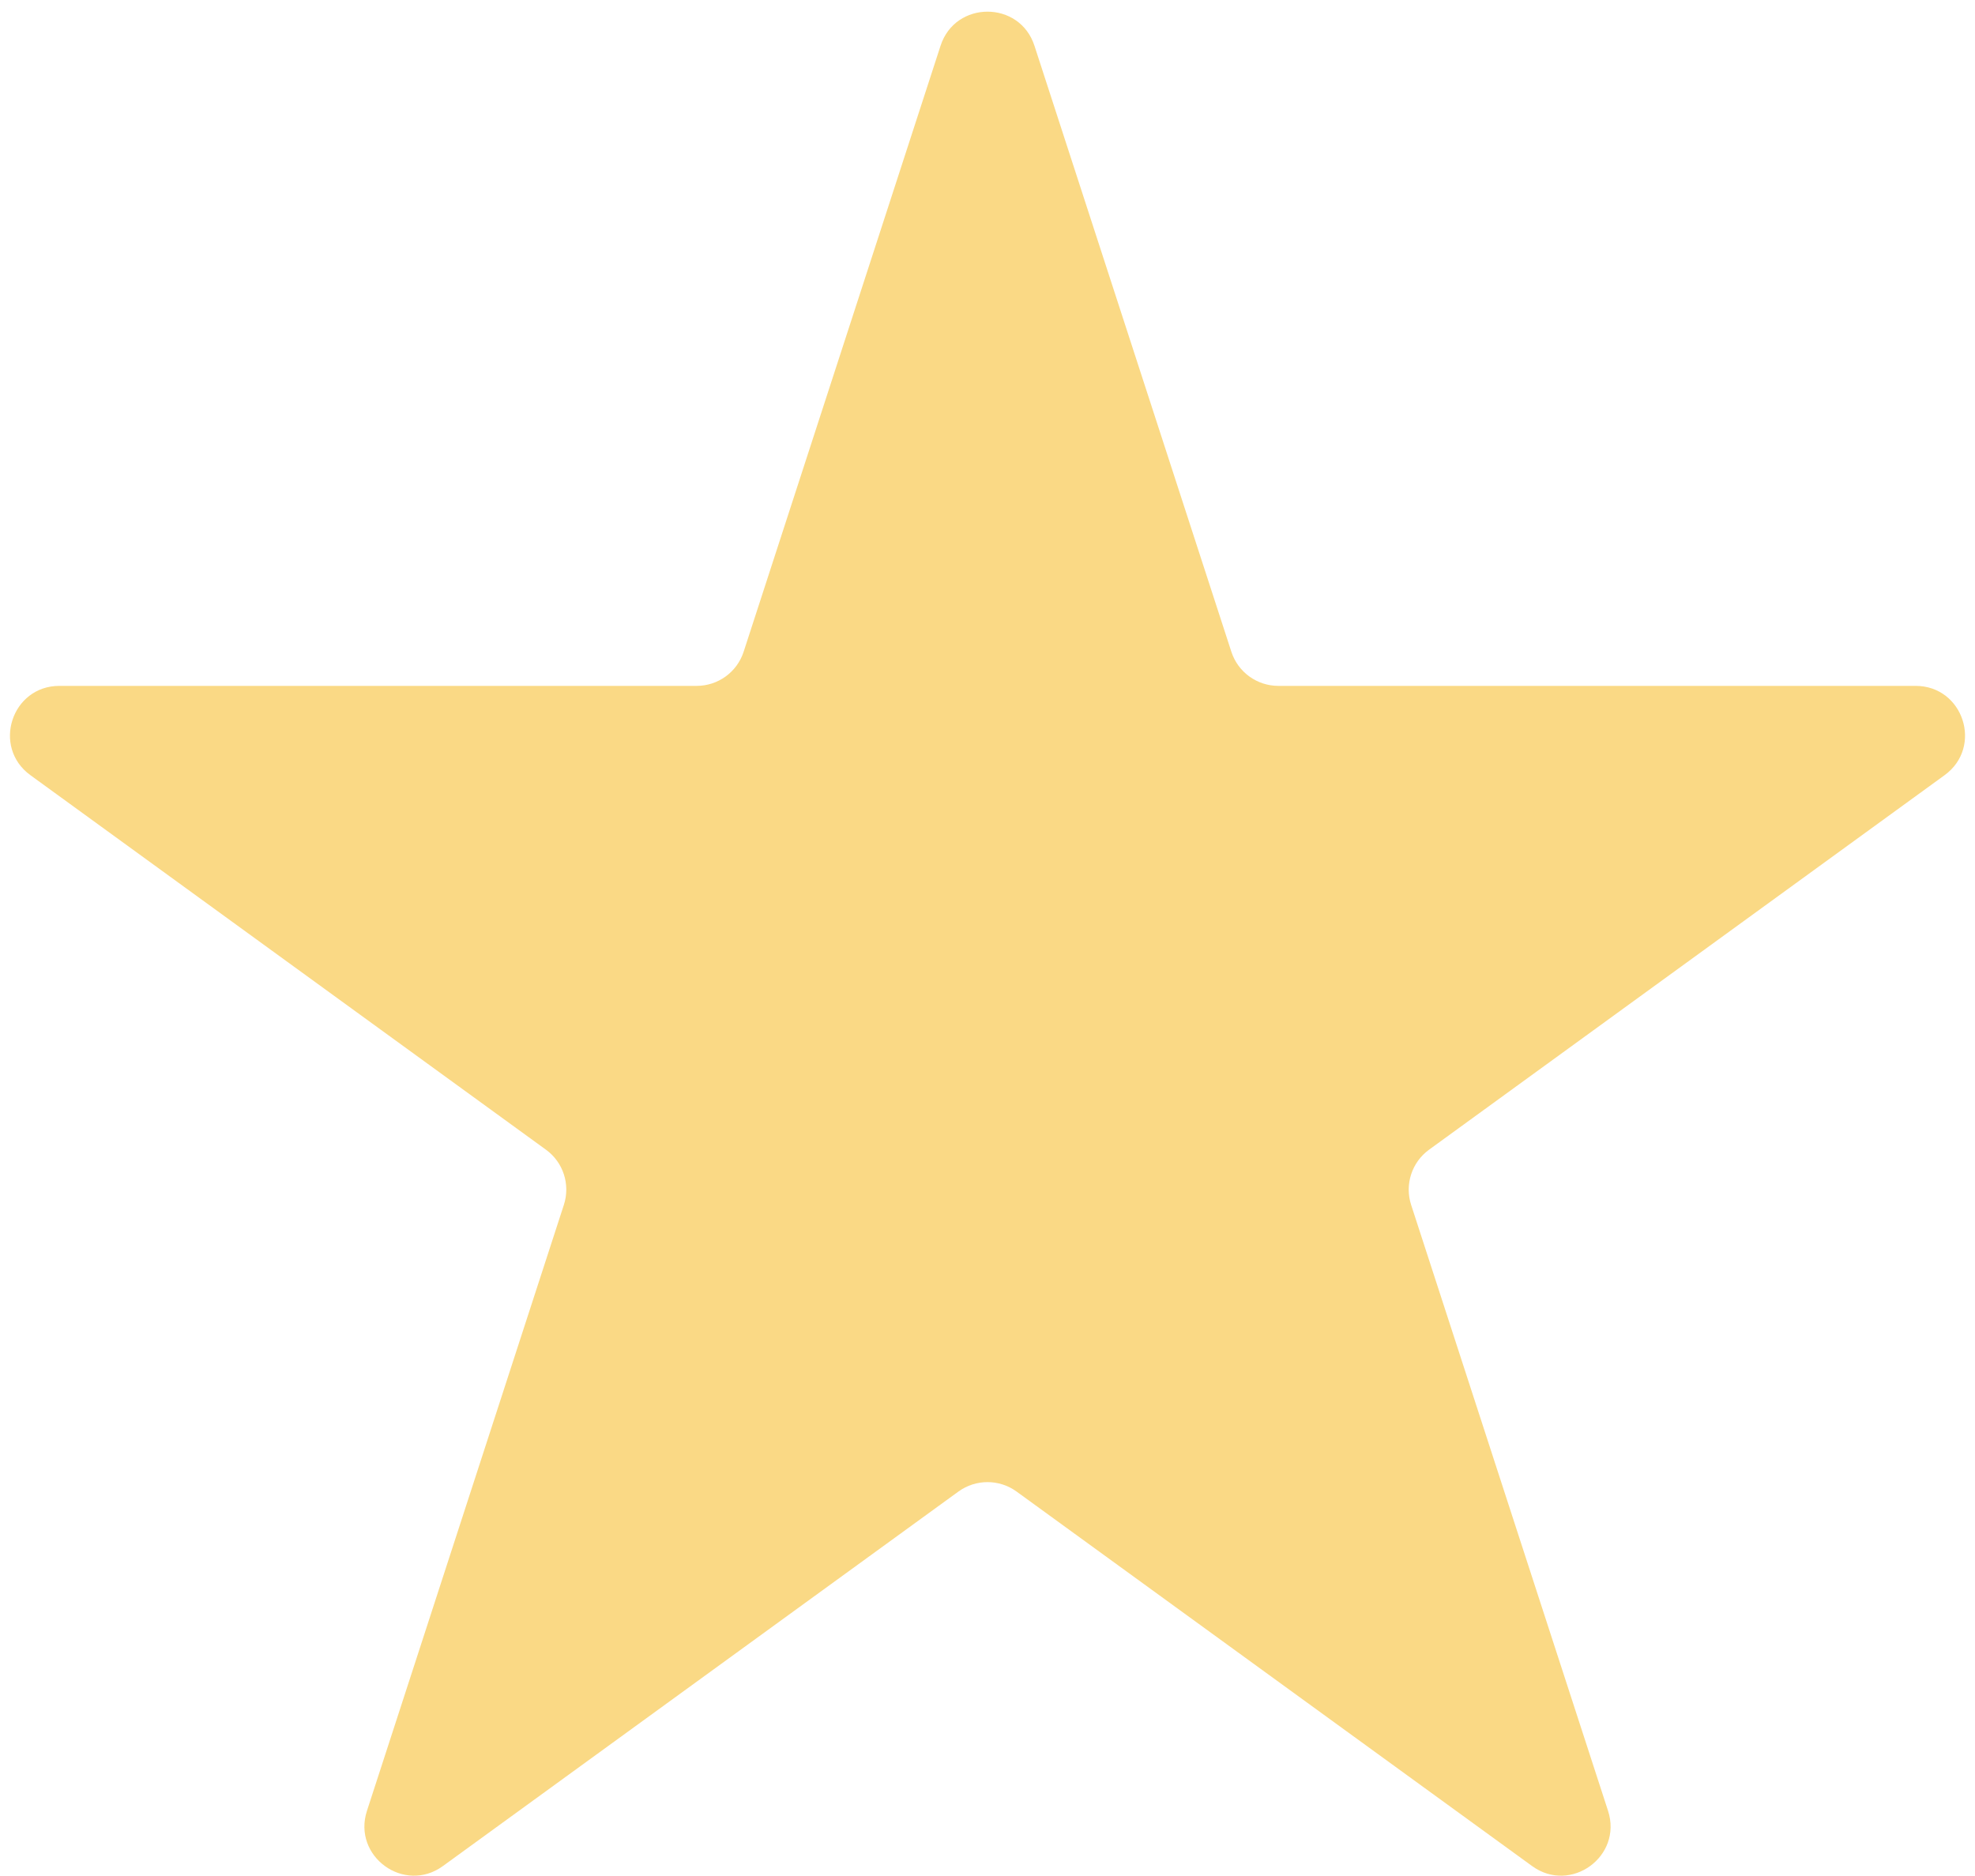 <svg width="40" height="38" viewBox="0 0 40 38" fill="none" xmlns="http://www.w3.org/2000/svg">
<path d="M19.049 0.927C19.348 0.006 20.652 0.006 20.951 0.927L24.939 13.202C25.073 13.614 25.457 13.893 25.89 13.893H38.797C39.765 13.893 40.168 15.132 39.384 15.702L28.943 23.288C28.593 23.542 28.446 23.994 28.58 24.406L32.568 36.68C32.867 37.602 31.813 38.368 31.029 37.798L20.588 30.212C20.237 29.958 19.763 29.958 19.412 30.212L8.971 37.798C8.187 38.368 7.133 37.602 7.432 36.68L11.42 24.406C11.554 23.994 11.408 23.542 11.057 23.288L0.616 15.702C-0.168 15.132 0.235 13.893 1.203 13.893H14.11C14.543 13.893 14.927 13.614 15.061 13.202L19.049 0.927Z" fill="#FAD985"/>
</svg>
